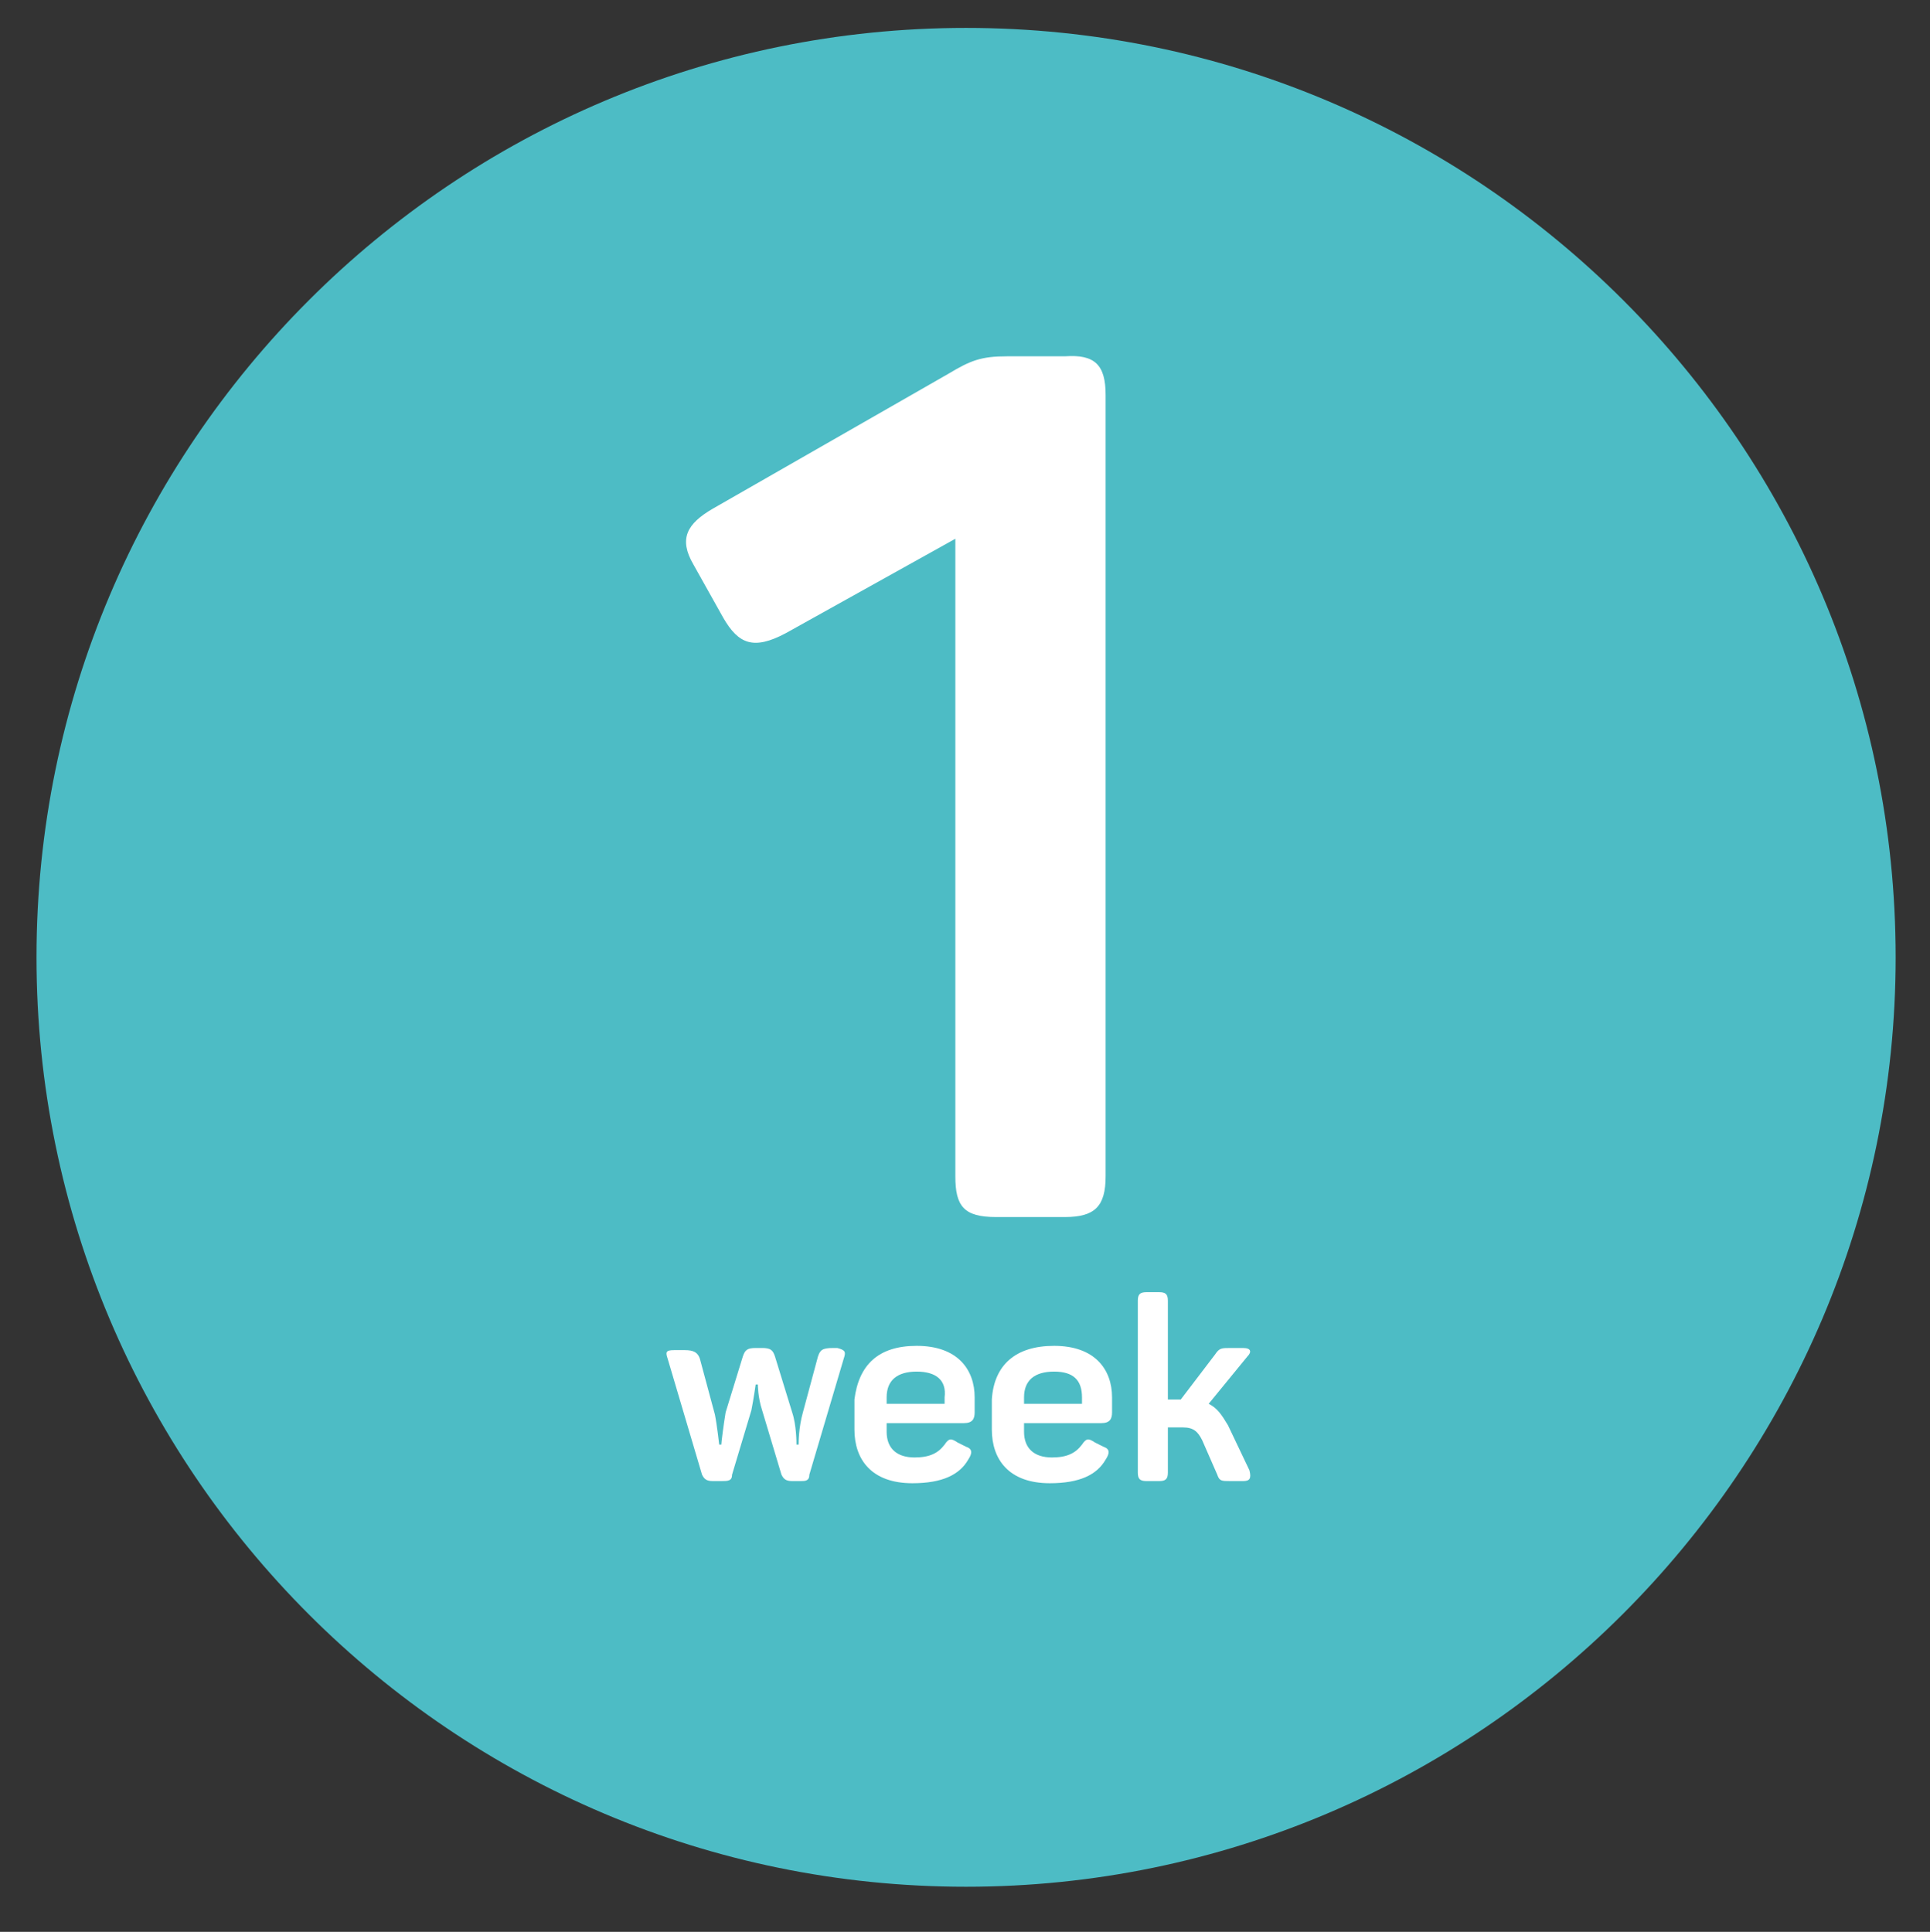 <?xml version="1.0" encoding="utf-8"?>
<!-- Generator: Adobe Illustrator 22.0.1, SVG Export Plug-In . SVG Version: 6.00 Build 0)  -->
<svg version="1.1" id="Layer_1" xmlns="http://www.w3.org/2000/svg" xmlns:xlink="http://www.w3.org/1999/xlink" x="0px" y="0px"
	 viewBox="0 0 89.9 90" style="enable-background:new 0 0 89.9 90;" xml:space="preserve">
<rect x="0" y="0" width="89.9" height="90" fill="#333333" stroke="none"/>
<style type="text/css">
	.st0{fill:#4DBCC5;}
	.st1{fill:#FFFFFF;}
</style>
<g>
	<g>
		<g>
			<path class="st0" d="M45,87.9c-23.9,0-43.3-19.4-43.3-43.3S21.1,1.3,45,1.3s43.3,19.4,43.3,43.3S68.8,87.9,45,87.9z"/>
		</g>
	</g>
	<g>
		<path class="st1" d="M51.5,18.4v36.4c0,1.4-0.5,1.9-1.9,1.9h-3.2c-1.5,0-1.9-0.5-1.9-1.9V25.1l-7.9,4.4c-1.5,0.8-2.2,0.5-2.9-0.7
			l-1.4-2.5c-0.7-1.2-0.3-1.9,0.9-2.6l11-6.3c1-0.6,1.5-0.8,2.7-0.8h2.7C51,16.5,51.5,17,51.5,18.4z"/>
	</g>
	<g>
		<path class="st1" d="M39.3,63.3l-1.6,5.4C37.7,69,37.5,69,37.3,69h-0.4c-0.3,0-0.4-0.1-0.5-0.3l-0.9-3c-0.2-0.6-0.2-1.2-0.2-1.2
			h-0.1c0,0-0.1,0.7-0.2,1.2l-0.9,3C34.1,69,33.9,69,33.6,69h-0.4c-0.3,0-0.4-0.1-0.5-0.3l-1.6-5.4c-0.1-0.3-0.1-0.4,0.3-0.4h0.5
			c0.4,0,0.6,0.1,0.7,0.4l0.7,2.6c0.1,0.5,0.2,1.4,0.2,1.4h0.1c0-0.1,0.1-0.9,0.2-1.5l0.8-2.6c0.1-0.3,0.2-0.4,0.6-0.4h0.3
			c0.4,0,0.5,0.1,0.6,0.4l0.8,2.6c0.2,0.6,0.2,1.4,0.2,1.5h0.1c0-0.1,0-0.8,0.2-1.5l0.7-2.6c0.1-0.3,0.2-0.4,0.7-0.4H39
			C39.4,62.9,39.4,63,39.3,63.3z"/>
		<path class="st1" d="M42.7,62.7c1.9,0,2.7,1.1,2.7,2.4v0.7c0,0.3-0.1,0.5-0.5,0.5h-3.6v0.4c0,0.8,0.5,1.2,1.3,1.2
			c0.7,0,1.1-0.2,1.4-0.6c0.2-0.3,0.3-0.3,0.6-0.1l0.4,0.2c0.3,0.1,0.3,0.3,0.1,0.6c-0.4,0.7-1.2,1.1-2.6,1.1
			c-1.9,0-2.7-1.1-2.7-2.5v-1.4C40,63.6,40.9,62.7,42.7,62.7z M42.7,63.9c-0.9,0-1.4,0.4-1.4,1.2v0.3h2.7v-0.3
			C44.1,64.3,43.6,63.9,42.7,63.9z"/>
		<path class="st1" d="M49.1,62.7c1.9,0,2.7,1.1,2.7,2.4v0.7c0,0.3-0.1,0.5-0.5,0.5h-3.6v0.4c0,0.8,0.5,1.2,1.3,1.2
			c0.7,0,1.1-0.2,1.4-0.6c0.2-0.3,0.3-0.3,0.6-0.1l0.4,0.2c0.3,0.1,0.3,0.3,0.1,0.6c-0.4,0.7-1.2,1.1-2.6,1.1
			c-1.9,0-2.7-1.1-2.7-2.5v-1.4C46.3,63.6,47.3,62.7,49.1,62.7z M49.1,63.9c-0.9,0-1.4,0.4-1.4,1.2v0.3h2.7v-0.3
			C50.4,64.3,50,63.9,49.1,63.9z"/>
		<path class="st1" d="M57.9,69h-0.6c-0.4,0-0.5,0-0.6-0.3l-0.7-1.6c-0.2-0.4-0.4-0.6-0.9-0.6h-0.7v2.1c0,0.3-0.1,0.4-0.4,0.4h-0.6
			c-0.3,0-0.4-0.1-0.4-0.4v-8c0-0.3,0.1-0.4,0.4-0.4h0.6c0.3,0,0.4,0.1,0.4,0.4v4.6h0.5h0.1l1.6-2.1c0.2-0.3,0.3-0.3,0.7-0.3h0.6
			c0.4,0,0.4,0.2,0.2,0.4l-1.8,2.2c0.4,0.2,0.6,0.5,0.9,1l1,2.1C58.3,68.9,58.2,69,57.9,69z"/>
	</g>
</g>
<g id="Confetti">
</g>
<g id="Sparkler">
</g>
<g id="Layer_4">
</g>
</svg>
